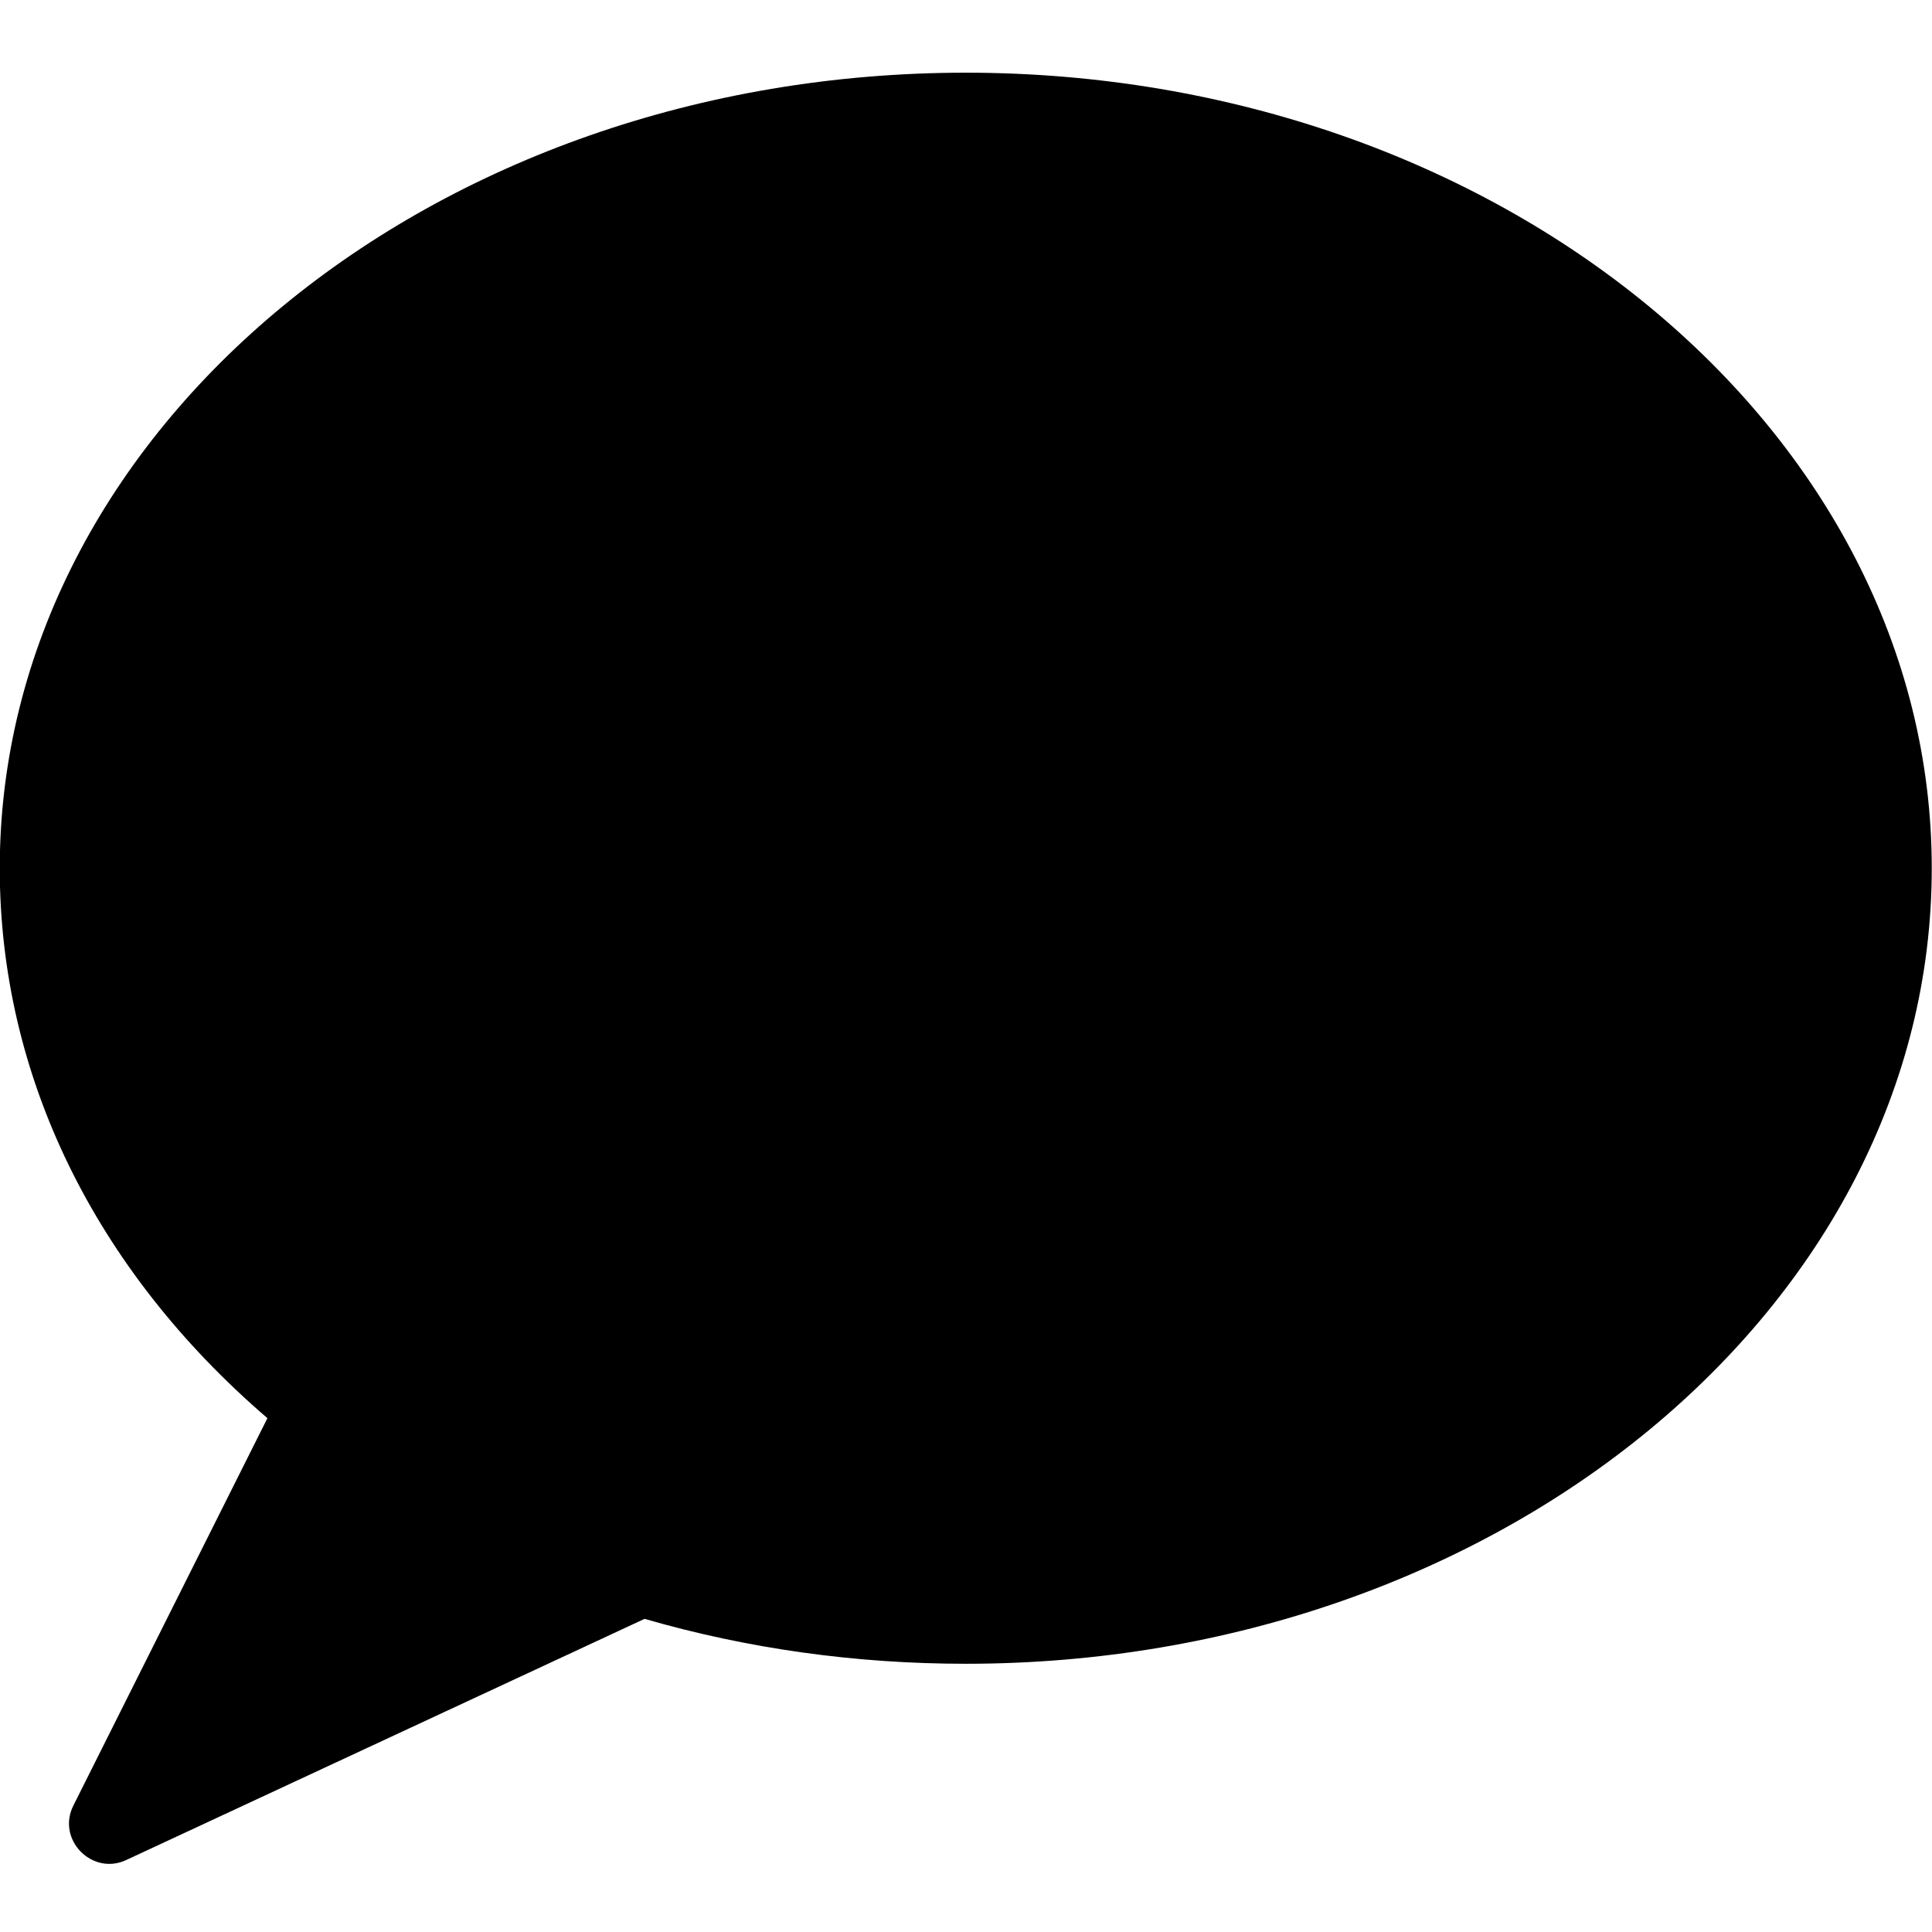 <?xml version="1.0" encoding="utf-8"?>
<!-- Generator: Adobe Illustrator 19.2.1, SVG Export Plug-In . SVG Version: 6.00 Build 0)  -->
<svg version="1.1" xmlns="http://www.w3.org/2000/svg" xmlns:xlink="http://www.w3.org/1999/xlink" x="0px" y="0px" width="24px"
	 height="24px" viewBox="0 0 24 24" enable-background="new 0 0 24 24" xml:space="preserve">
<g id="Filled_Icons_1_">
	<g id="Filled_Icons">
		<path d="M11.997,0.903c-6.617,0-12,4.434-12,9.883c0,2.573,1.177,4.985,3.325,6.831l-2.41,4.811
			c-0.214,0.426,0.236,0.877,0.658,0.677l6.437-2.995c1.278,0.37,2.619,0.558,3.99,0.558c6.617,0,12-4.433,12-9.882
			C23.997,5.337,18.613,0.903,11.997,0.903z"/>
	</g>
	<g id="New_icons">
	</g>
</g>
<g id="Invisible_Shape">
	<rect fill="none" width="24" height="24"/>
</g>
</svg>
